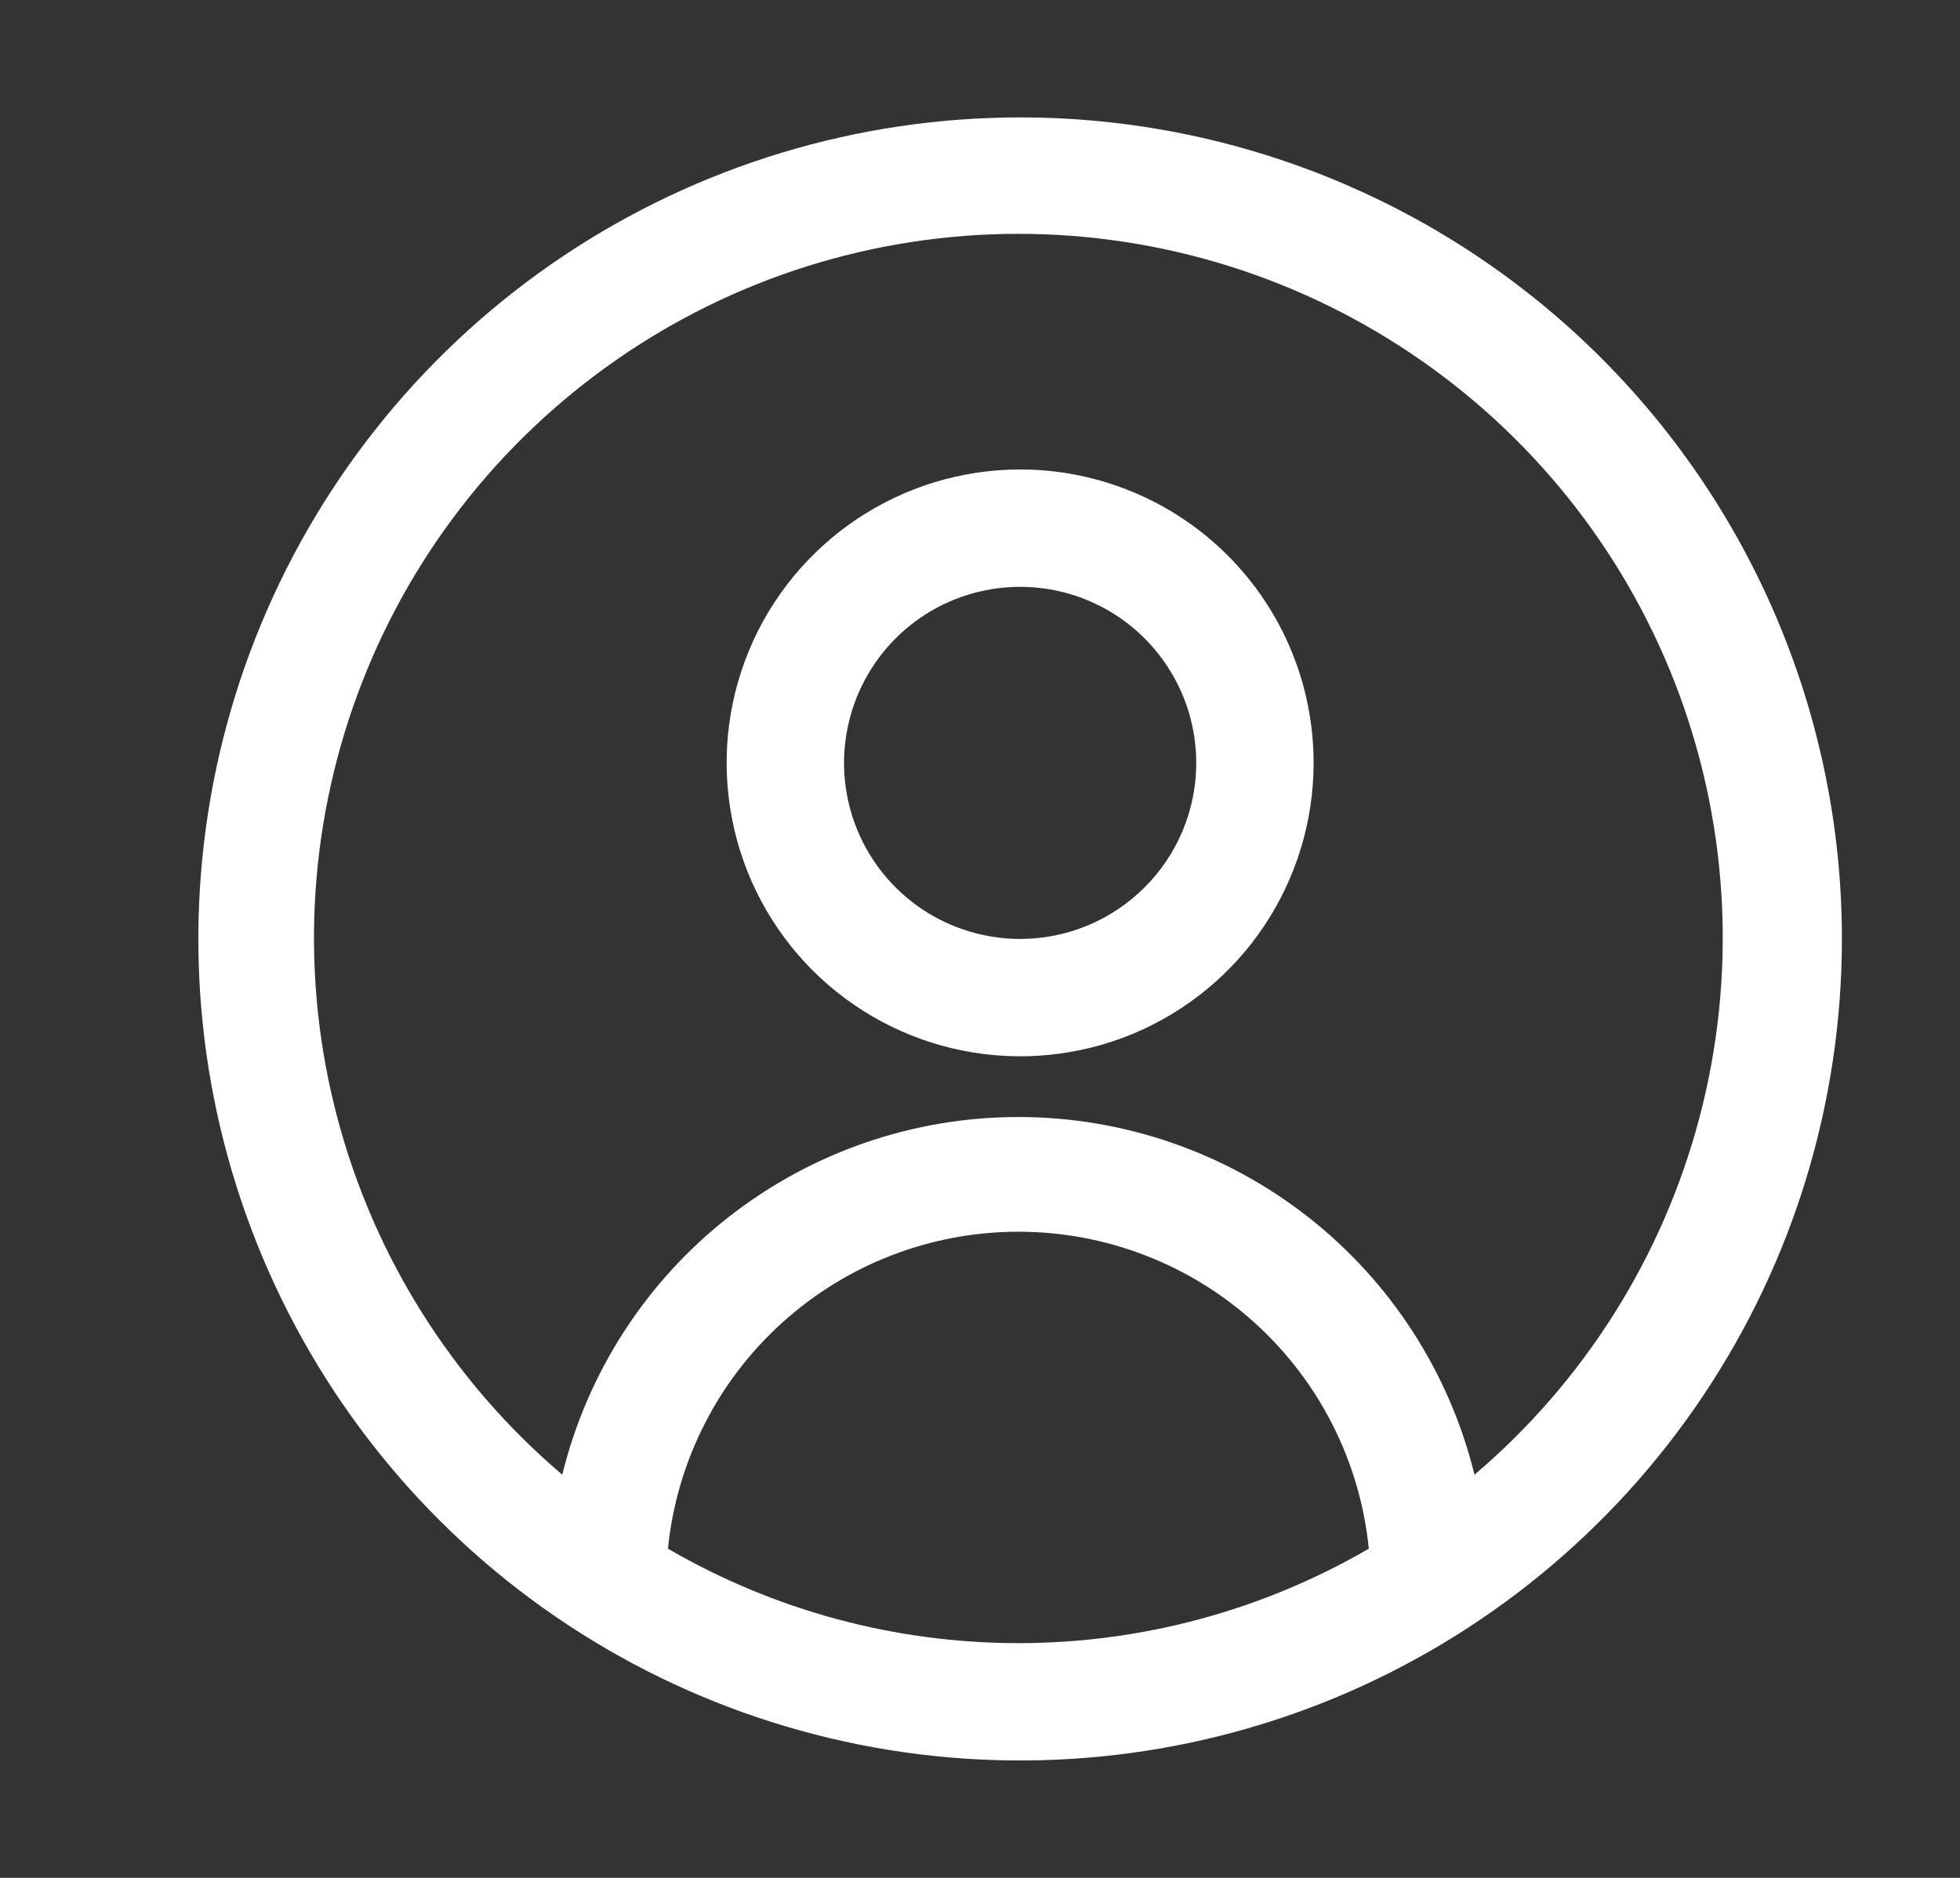 <svg width="24" height="23" viewBox="0 0 24 23" fill="none" xmlns="http://www.w3.org/2000/svg">
<rect x="0" y="0" width="24" height="23" fill="#333333" stroke="none"/>
<path d="M12.492 1.438C10.501 1.438 8.556 2.028 6.901 3.133C5.246 4.239 3.957 5.811 3.195 7.649C2.433 9.488 2.234 11.511 2.622 13.463C3.011 15.415 3.969 17.208 5.376 18.615C6.783 20.023 8.576 20.981 10.528 21.369C12.48 21.757 14.504 21.558 16.342 20.797C18.181 20.035 19.752 18.745 20.858 17.09C21.964 15.436 22.554 13.49 22.554 11.5C22.554 8.831 21.494 6.272 19.607 4.385C17.72 2.498 15.16 1.438 12.492 1.438ZM8.179 18.968C8.286 17.904 8.784 16.918 9.577 16.201C10.37 15.483 11.401 15.086 12.47 15.086C13.539 15.086 14.57 15.483 15.363 16.201C16.156 16.918 16.654 17.904 16.761 18.968C15.458 19.726 13.977 20.125 12.47 20.125C10.962 20.125 9.482 19.726 8.179 18.968ZM18.055 18.062C17.748 16.812 17.031 15.701 16.019 14.907C15.007 14.113 13.757 13.681 12.47 13.681C11.183 13.681 9.933 14.113 8.921 14.907C7.908 15.701 7.192 16.812 6.885 18.062C5.54 16.919 4.578 15.39 4.129 13.683C3.679 11.976 3.765 10.172 4.374 8.514C4.983 6.857 6.086 5.427 7.534 4.417C8.981 3.406 10.704 2.864 12.47 2.864C14.235 2.864 15.958 3.406 17.406 4.417C18.854 5.427 19.957 6.857 20.566 8.514C21.175 10.172 21.26 11.976 20.811 13.683C20.362 15.39 19.4 16.919 18.055 18.062ZM12.492 5.75C11.781 5.75 11.086 5.961 10.495 6.356C9.904 6.751 9.443 7.312 9.171 7.968C8.899 8.625 8.828 9.348 8.967 10.045C9.105 10.742 9.448 11.382 9.95 11.885C10.453 12.387 11.093 12.73 11.79 12.868C12.488 13.007 13.21 12.936 13.867 12.664C14.523 12.392 15.085 11.931 15.48 11.34C15.874 10.749 16.085 10.055 16.085 9.344C16.085 8.391 15.707 7.477 15.033 6.803C14.359 6.129 13.445 5.75 12.492 5.75ZM12.492 11.5C12.065 11.5 11.648 11.373 11.293 11.137C10.939 10.9 10.662 10.563 10.499 10.169C10.336 9.775 10.293 9.341 10.377 8.923C10.46 8.505 10.665 8.121 10.967 7.819C11.268 7.517 11.652 7.312 12.071 7.229C12.489 7.146 12.923 7.188 13.317 7.352C13.711 7.515 14.047 7.791 14.284 8.146C14.521 8.5 14.648 8.917 14.648 9.344C14.648 9.916 14.421 10.464 14.016 10.868C13.612 11.273 13.063 11.5 12.492 11.5Z" fill="white"/>
</svg>
